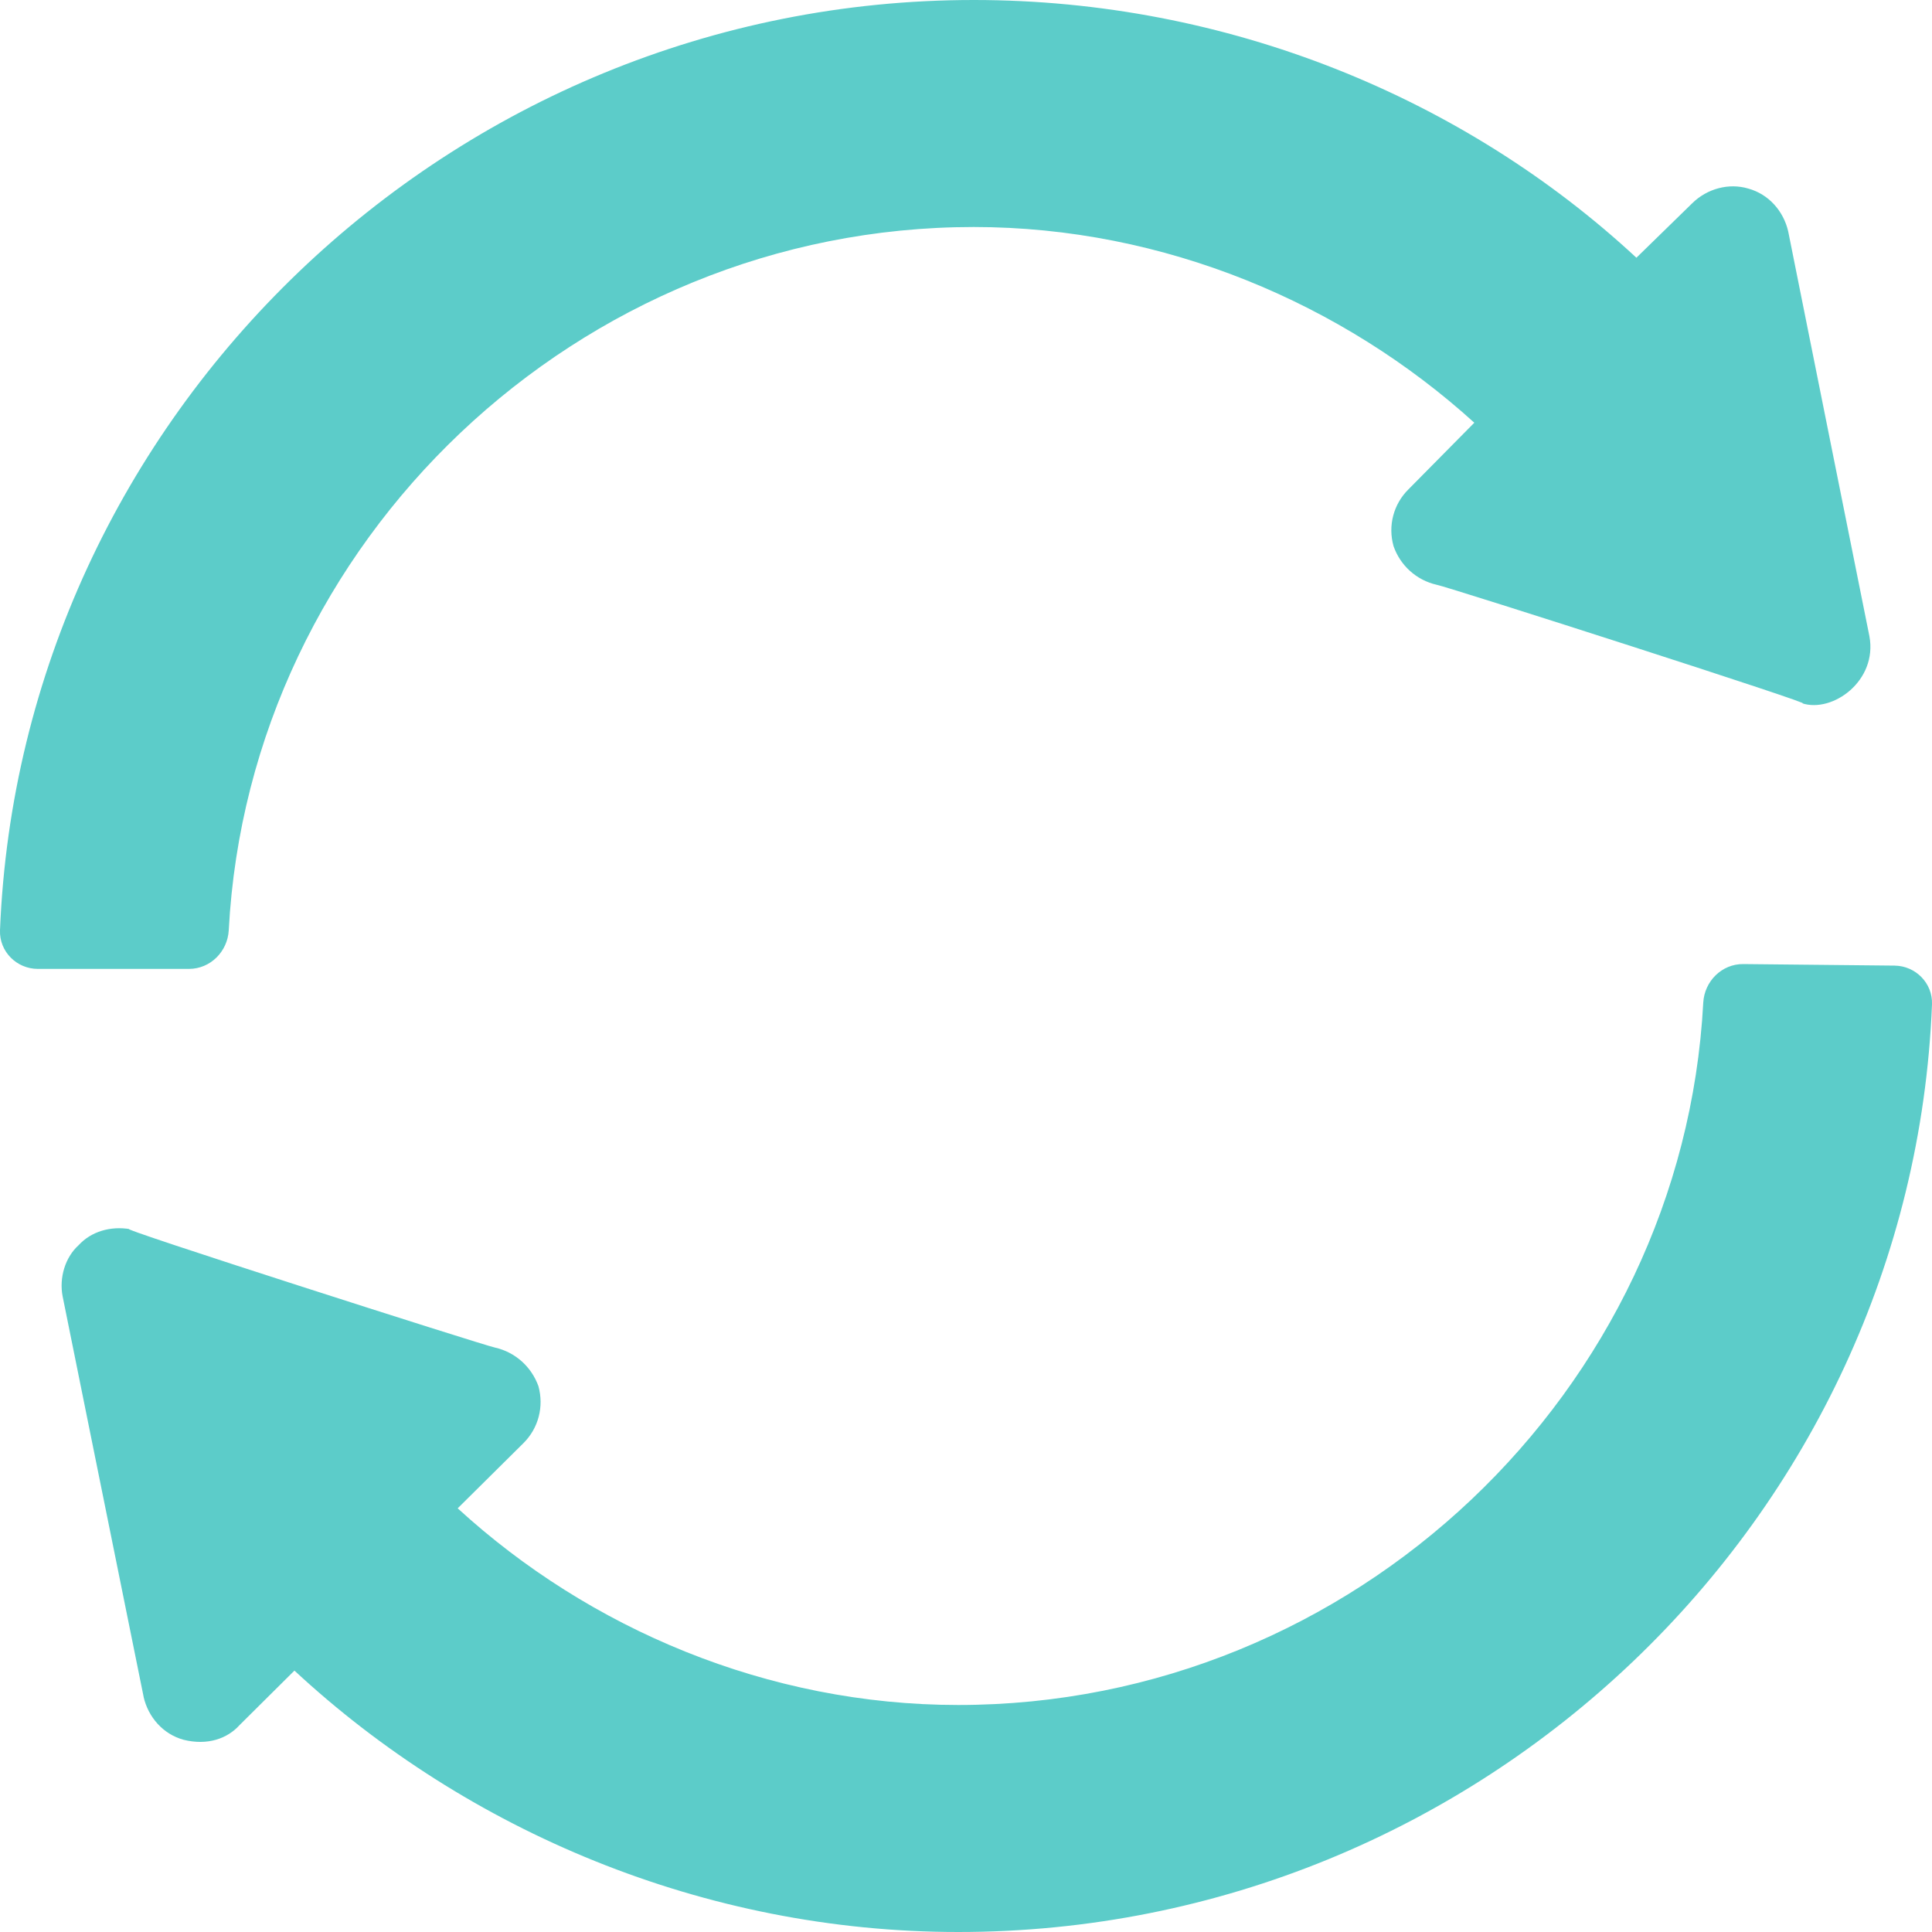 <svg viewBox="0 0 10 10"  xmlns="http://www.w3.org/2000/svg">
<path fill-rule="evenodd" fill="#5cccc9" clip-rule="evenodd" d="M1.184 4.815C1.178 4.925 1.089 5.015 0.978 5.015H0.196C0.086 5.015 -0.004 4.925 0 4.815C0.107 2.15 2.335 0 5.04 0C6.352 0 7.577 0.505 8.47 1.334L8.759 1.052C8.836 0.976 8.949 0.946 9.049 0.976C9.155 1.005 9.232 1.093 9.256 1.199C9.231 1.075 9.664 3.234 9.676 3.293C9.719 3.524 9.485 3.692 9.327 3.64C9.451 3.665 7.497 3.038 7.437 3.027C7.331 3.003 7.248 2.927 7.213 2.827C7.183 2.721 7.213 2.609 7.29 2.533L7.631 2.188C6.951 1.571 6.027 1.175 5.04 1.175C2.991 1.175 1.29 2.802 1.184 4.815ZM8.816 5.19C8.709 7.201 7.008 8.825 4.96 8.825C3.973 8.825 3.049 8.43 2.369 7.807L2.71 7.469C2.787 7.392 2.816 7.281 2.787 7.175C2.751 7.075 2.668 6.999 2.562 6.975C2.502 6.963 0.548 6.338 0.673 6.362C0.572 6.345 0.472 6.374 0.407 6.445C0.336 6.509 0.306 6.615 0.324 6.709C0.332 6.751 0.553 7.841 0.671 8.425C0.719 8.664 0.751 8.818 0.743 8.782C0.767 8.888 0.844 8.976 0.95 9.005C1.074 9.036 1.177 8.999 1.24 8.929L1.524 8.647C2.416 9.475 3.642 10 4.96 10C7.665 10 9.894 7.861 10 5.198C10.004 5.089 9.915 4.999 9.806 4.998L9.023 4.99C8.912 4.989 8.822 5.079 8.816 5.19Z" />
</svg>
